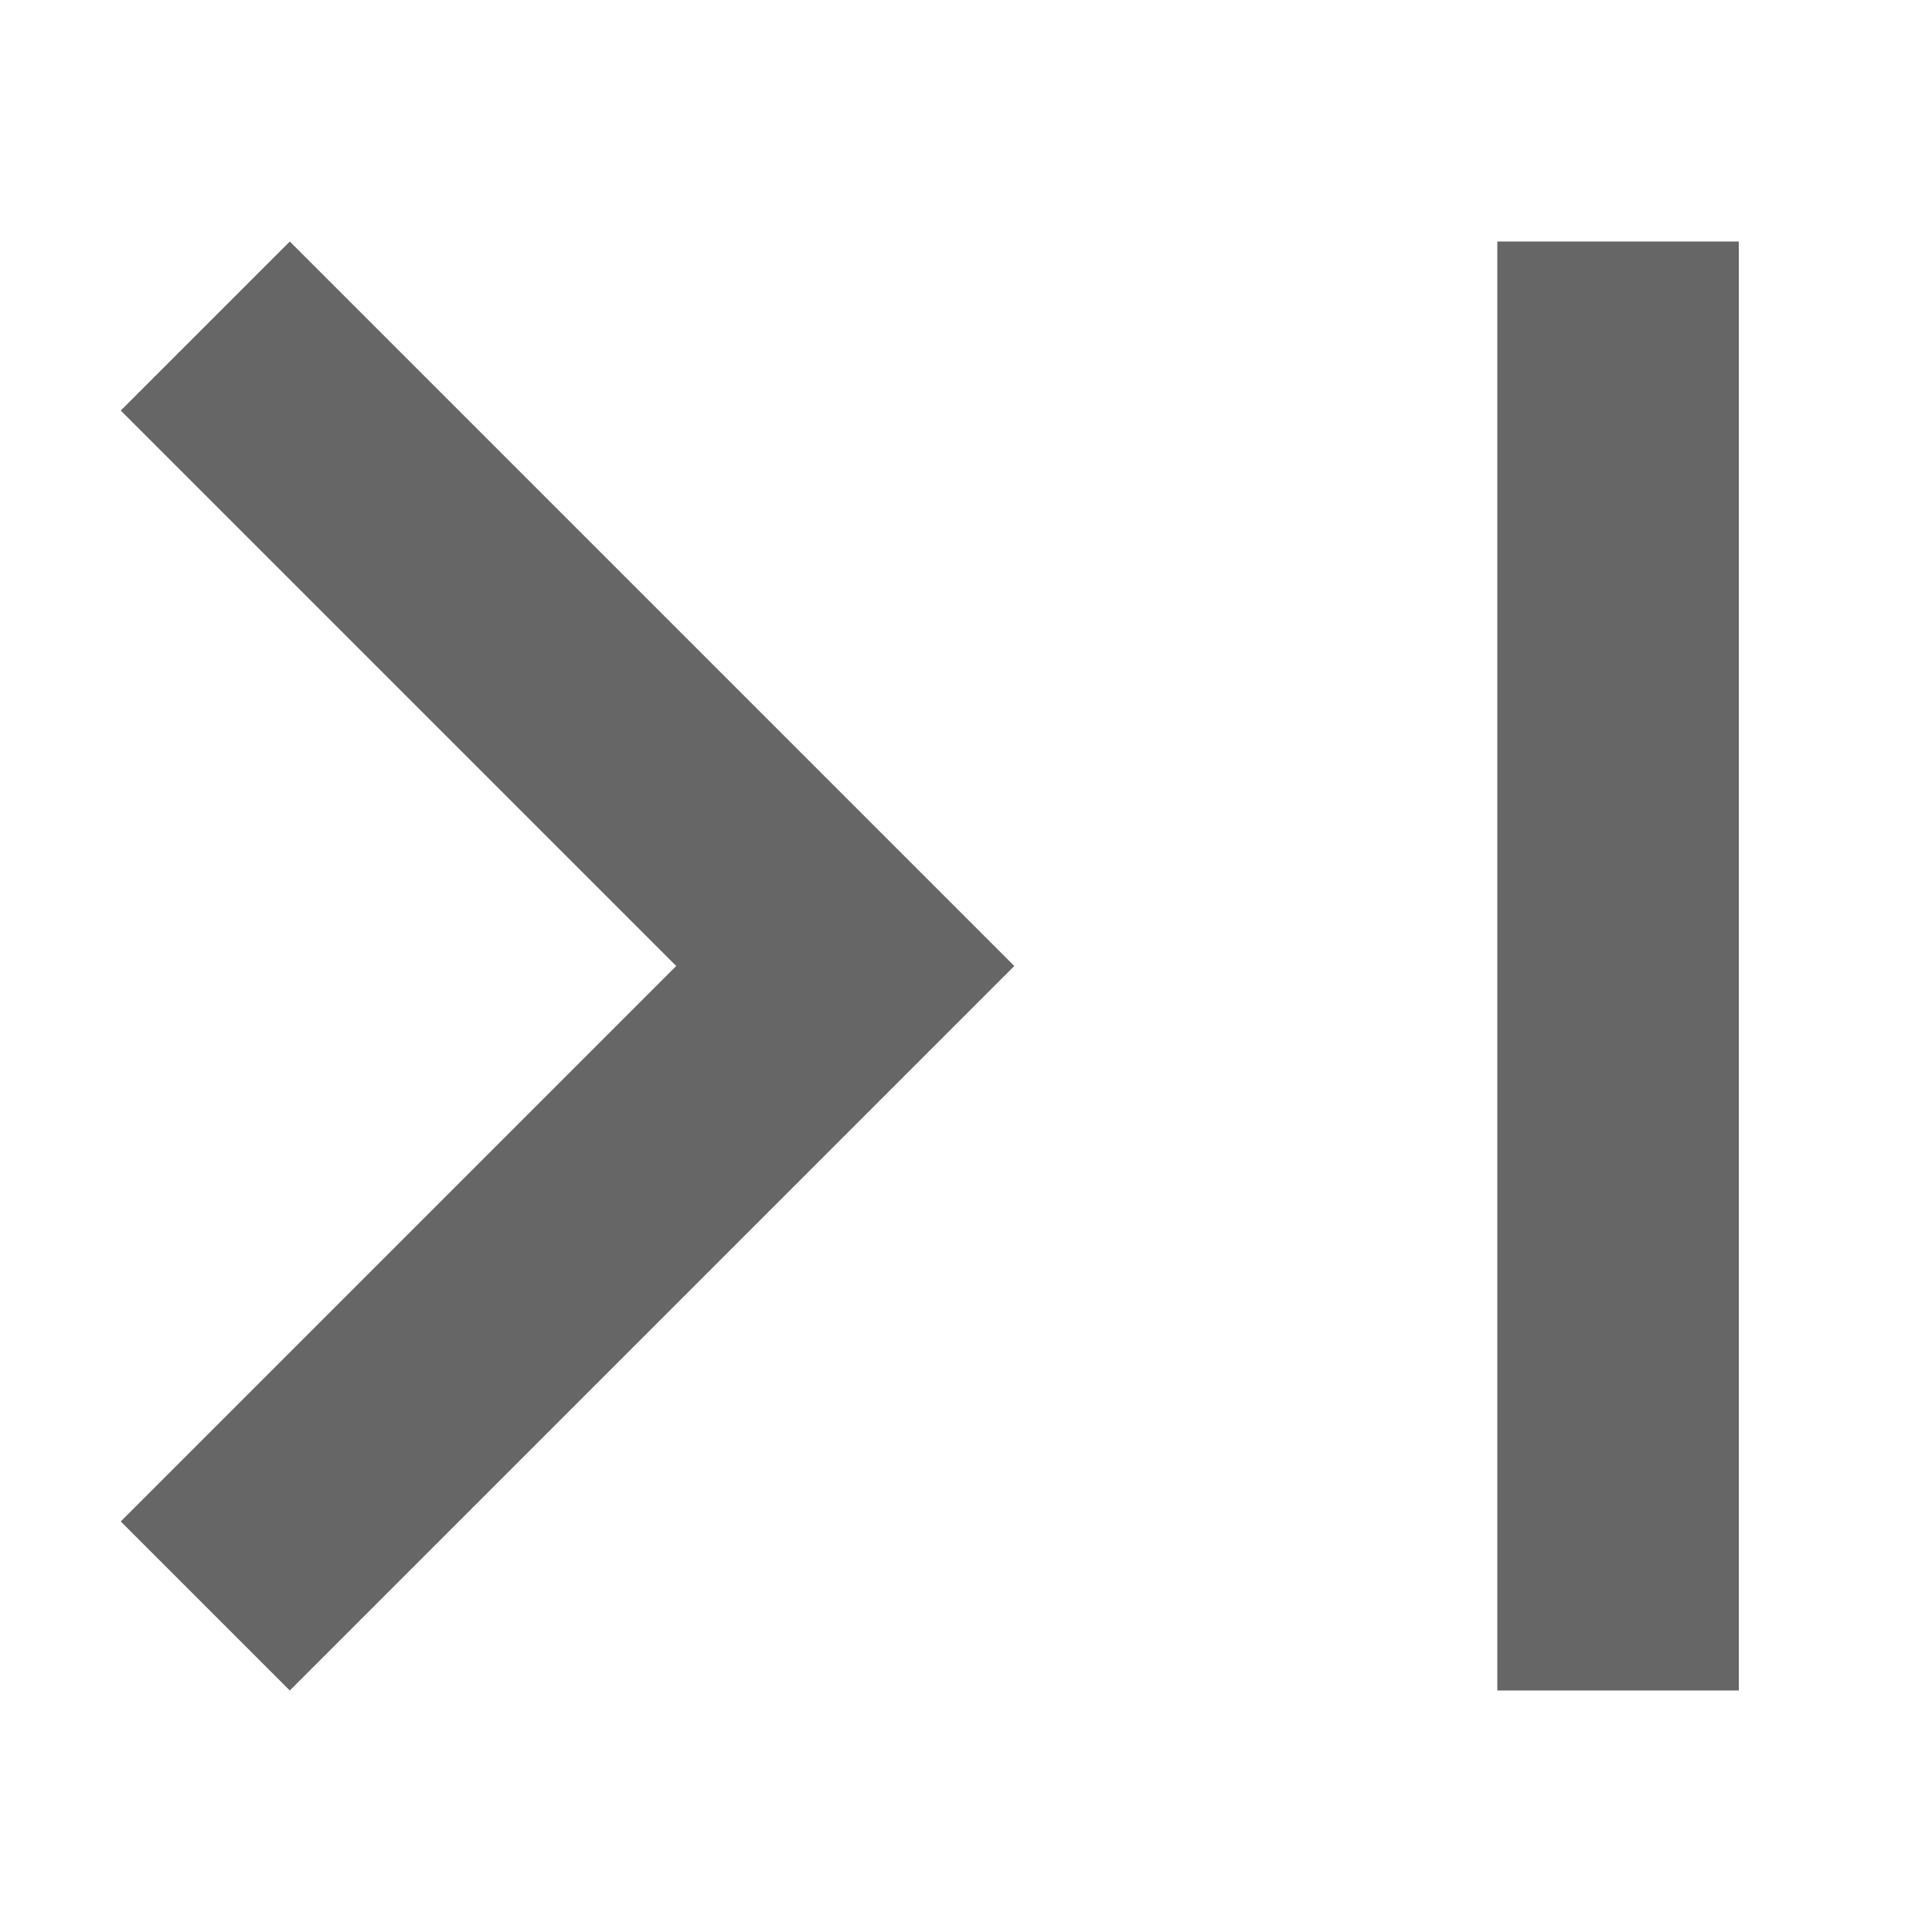 <svg xmlns="http://www.w3.org/2000/svg" width="16" height="16" viewBox="0 0 16 16">
    <g fill="none" fill-rule="evenodd">
        <g fill-rule="nonzero">
            <g>
                <path d="M0 0H16V16H0z" transform="translate(-138, -365) translate(138, 365)"/>
                <path fill="#000" fill-opacity=".6" d="M8.4 12.6L3.8 8 8.4 3.4 7 2 1 8 7 14z" transform="translate(-138, -365) translate(138, 365) translate(4.7, 8) scale(-1, 1) translate(-4.7, -8)"/>
                <path fill="#000" fill-opacity=".6" d="M12.4 2H14.4V14H12.4z" transform="translate(-138, -365) translate(138, 365) translate(13.4, 8) scale(-1, 1) translate(-13.4, -8)"/>
            </g>
        </g>
    </g>
</svg>
